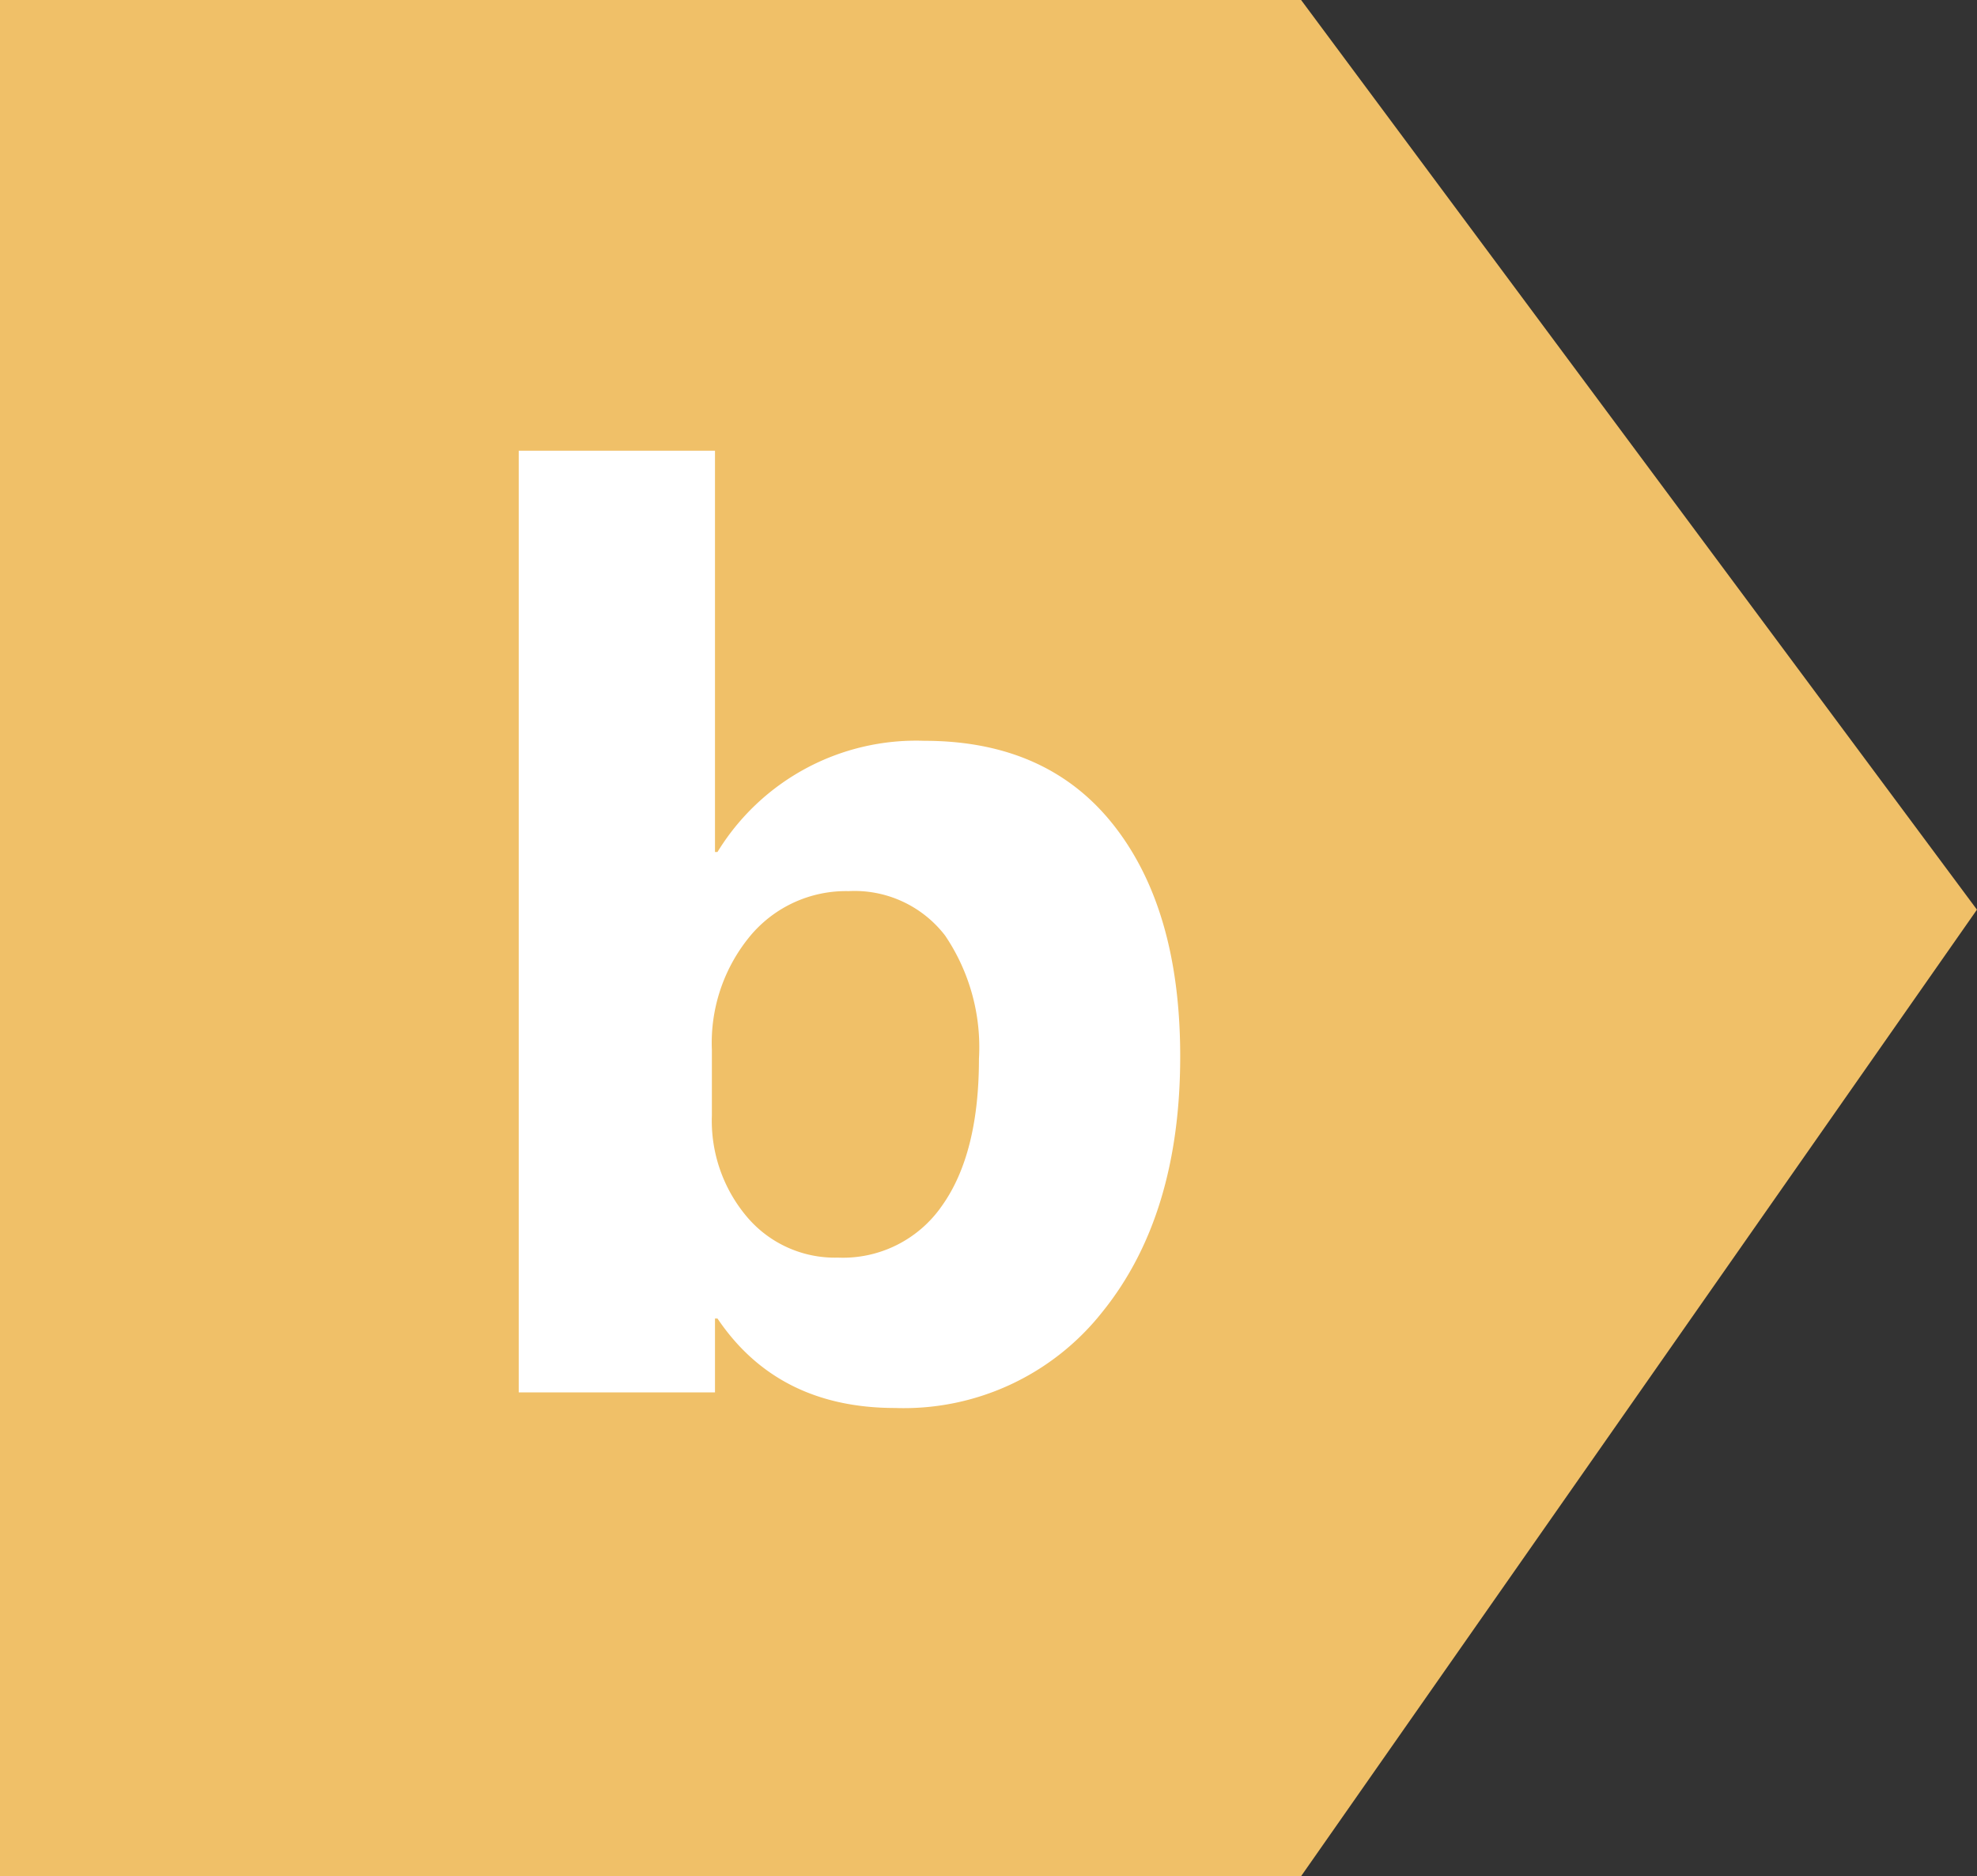 <svg xmlns="http://www.w3.org/2000/svg" width="108.795" height="103.234" viewBox="0 0 108.795 103.234">
  <rect x="0" y="0" width="108.795" height="103.234" fill="#333333" stroke="none"/>
  <g id="Grupo_24034" data-name="Grupo 24034" transform="translate(231 -3230.384)">
    <g id="Grupo_20995" data-name="Grupo 20995" transform="translate(-231 3230.384)">
      <path id="Trazado_12403" data-name="Trazado 12403" d="M-1875.37,363.37h71.6l37.192,50.053-37.192,53.181h-71.6Z" transform="translate(1875.37 -363.37)" fill="#f0c068"/>
    </g>
    <path id="Trazado_49022" data-name="Trazado 49022" d="M15.483,71.933h-.137V76H4.546V24.184h10.8v22.08h.137a12.816,12.816,0,0,1,11.382-6.118q6.768,0,10.425,4.648t3.657,12.715q0,8.75-4.272,14.048a13.917,13.917,0,0,1-11.416,5.3Q18.8,76.854,15.483,71.933Zm-.308-14.766v3.589a8.192,8.192,0,0,0,1.948,5.605,6.338,6.338,0,0,0,4.99,2.222,6.622,6.622,0,0,0,5.725-2.854q2.034-2.854,2.034-8.083a10.963,10.963,0,0,0-1.863-6.785A6.286,6.286,0,0,0,22.7,48.417a6.866,6.866,0,0,0-5.383,2.427A9.218,9.218,0,0,0,15.176,57.167Z" transform="translate(-207 3231)" fill="#fff"/>
  </g>
</svg>
